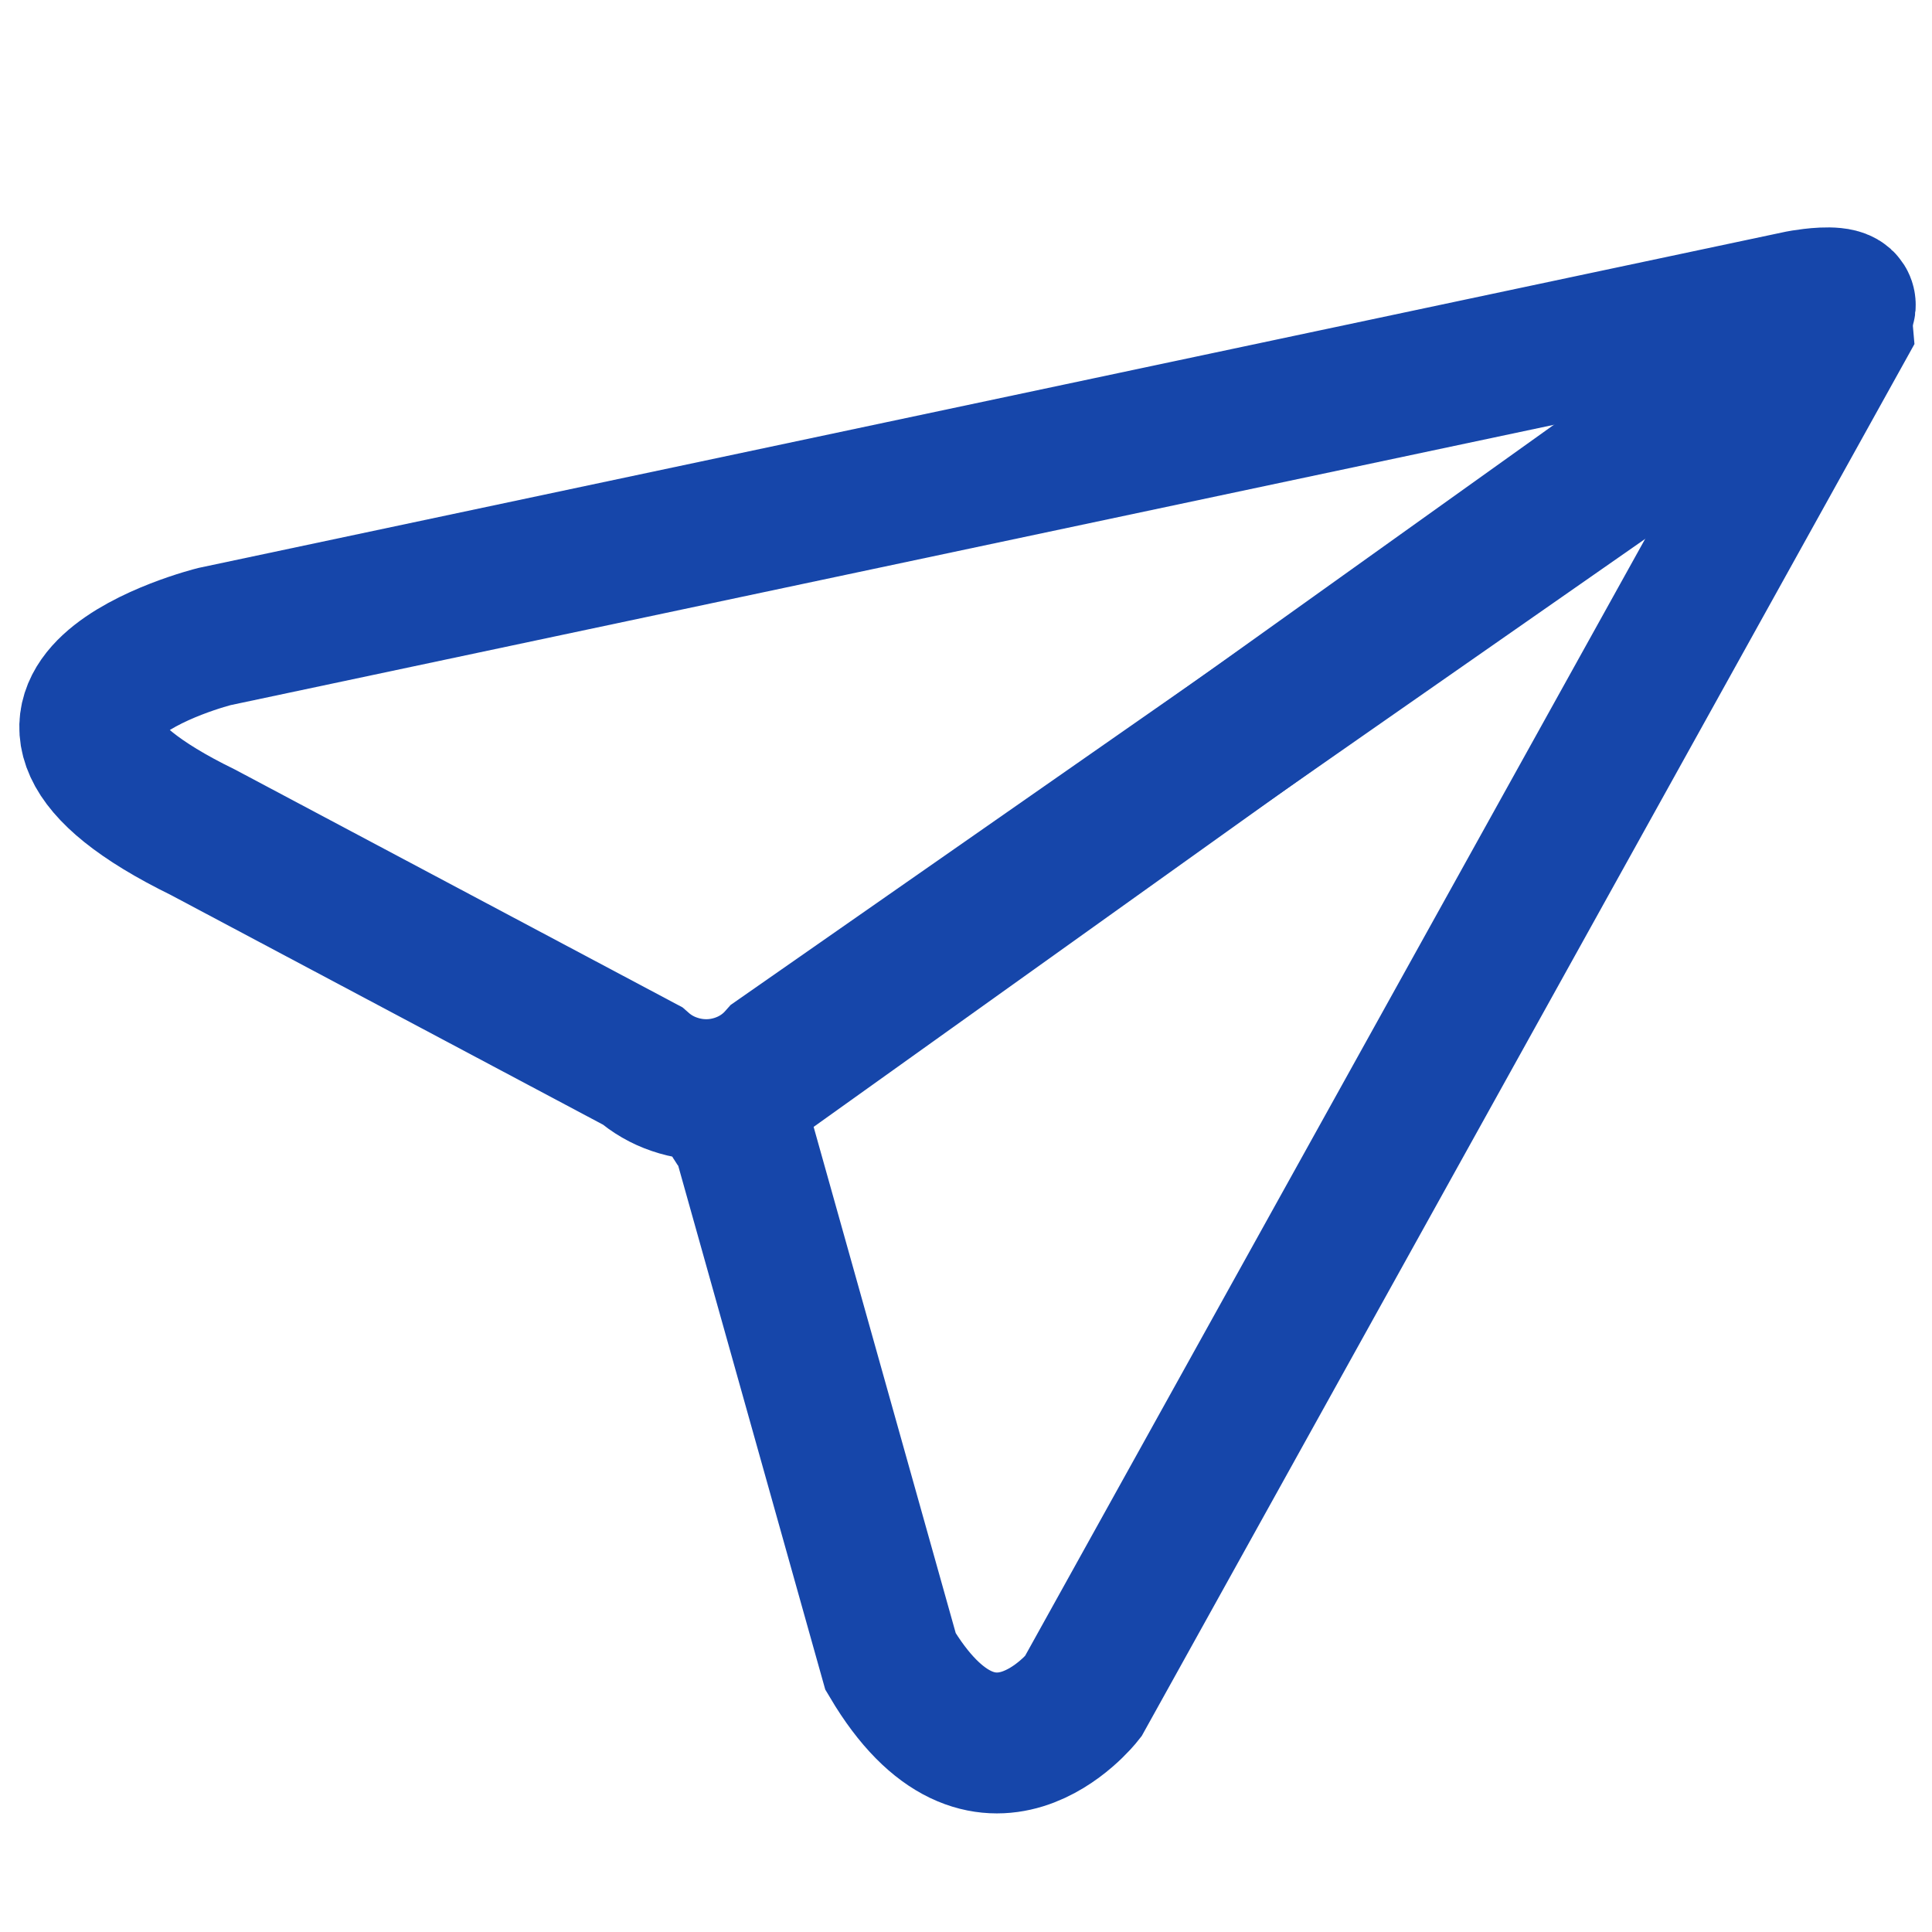 <svg width="24" height="24" viewBox="0 0 24 24" fill="none" xmlns="http://www.w3.org/2000/svg">
<path d="M2.666 7.907L22.361 3.735C22.361 3.735 23.381 3.54 22.672 4.069L9.662 13.142C9.56 13.257 9.435 13.351 9.294 13.418C9.153 13.485 8.999 13.525 8.842 13.534C8.685 13.543 8.527 13.521 8.379 13.47C8.23 13.42 8.094 13.341 7.978 13.239L2.521 10.339C-0.725 8.751 2.666 7.907 2.666 7.907Z" stroke="#1646AA" stroke-width="1.75"/>
<path d="M13.452 21.079L22.89 4.078C22.89 4.078 22.867 3.77 22.512 4.059L9.237 13.545C9.191 13.569 9.152 13.603 9.124 13.645C9.096 13.687 9.079 13.735 9.077 13.785C9.074 13.835 9.085 13.885 9.108 13.929C9.132 13.974 9.167 14.012 9.21 14.04L11.063 20.641C12.238 22.623 13.452 21.079 13.452 21.079Z" stroke="#1646AA" stroke-width="1.75"/>
</svg>
